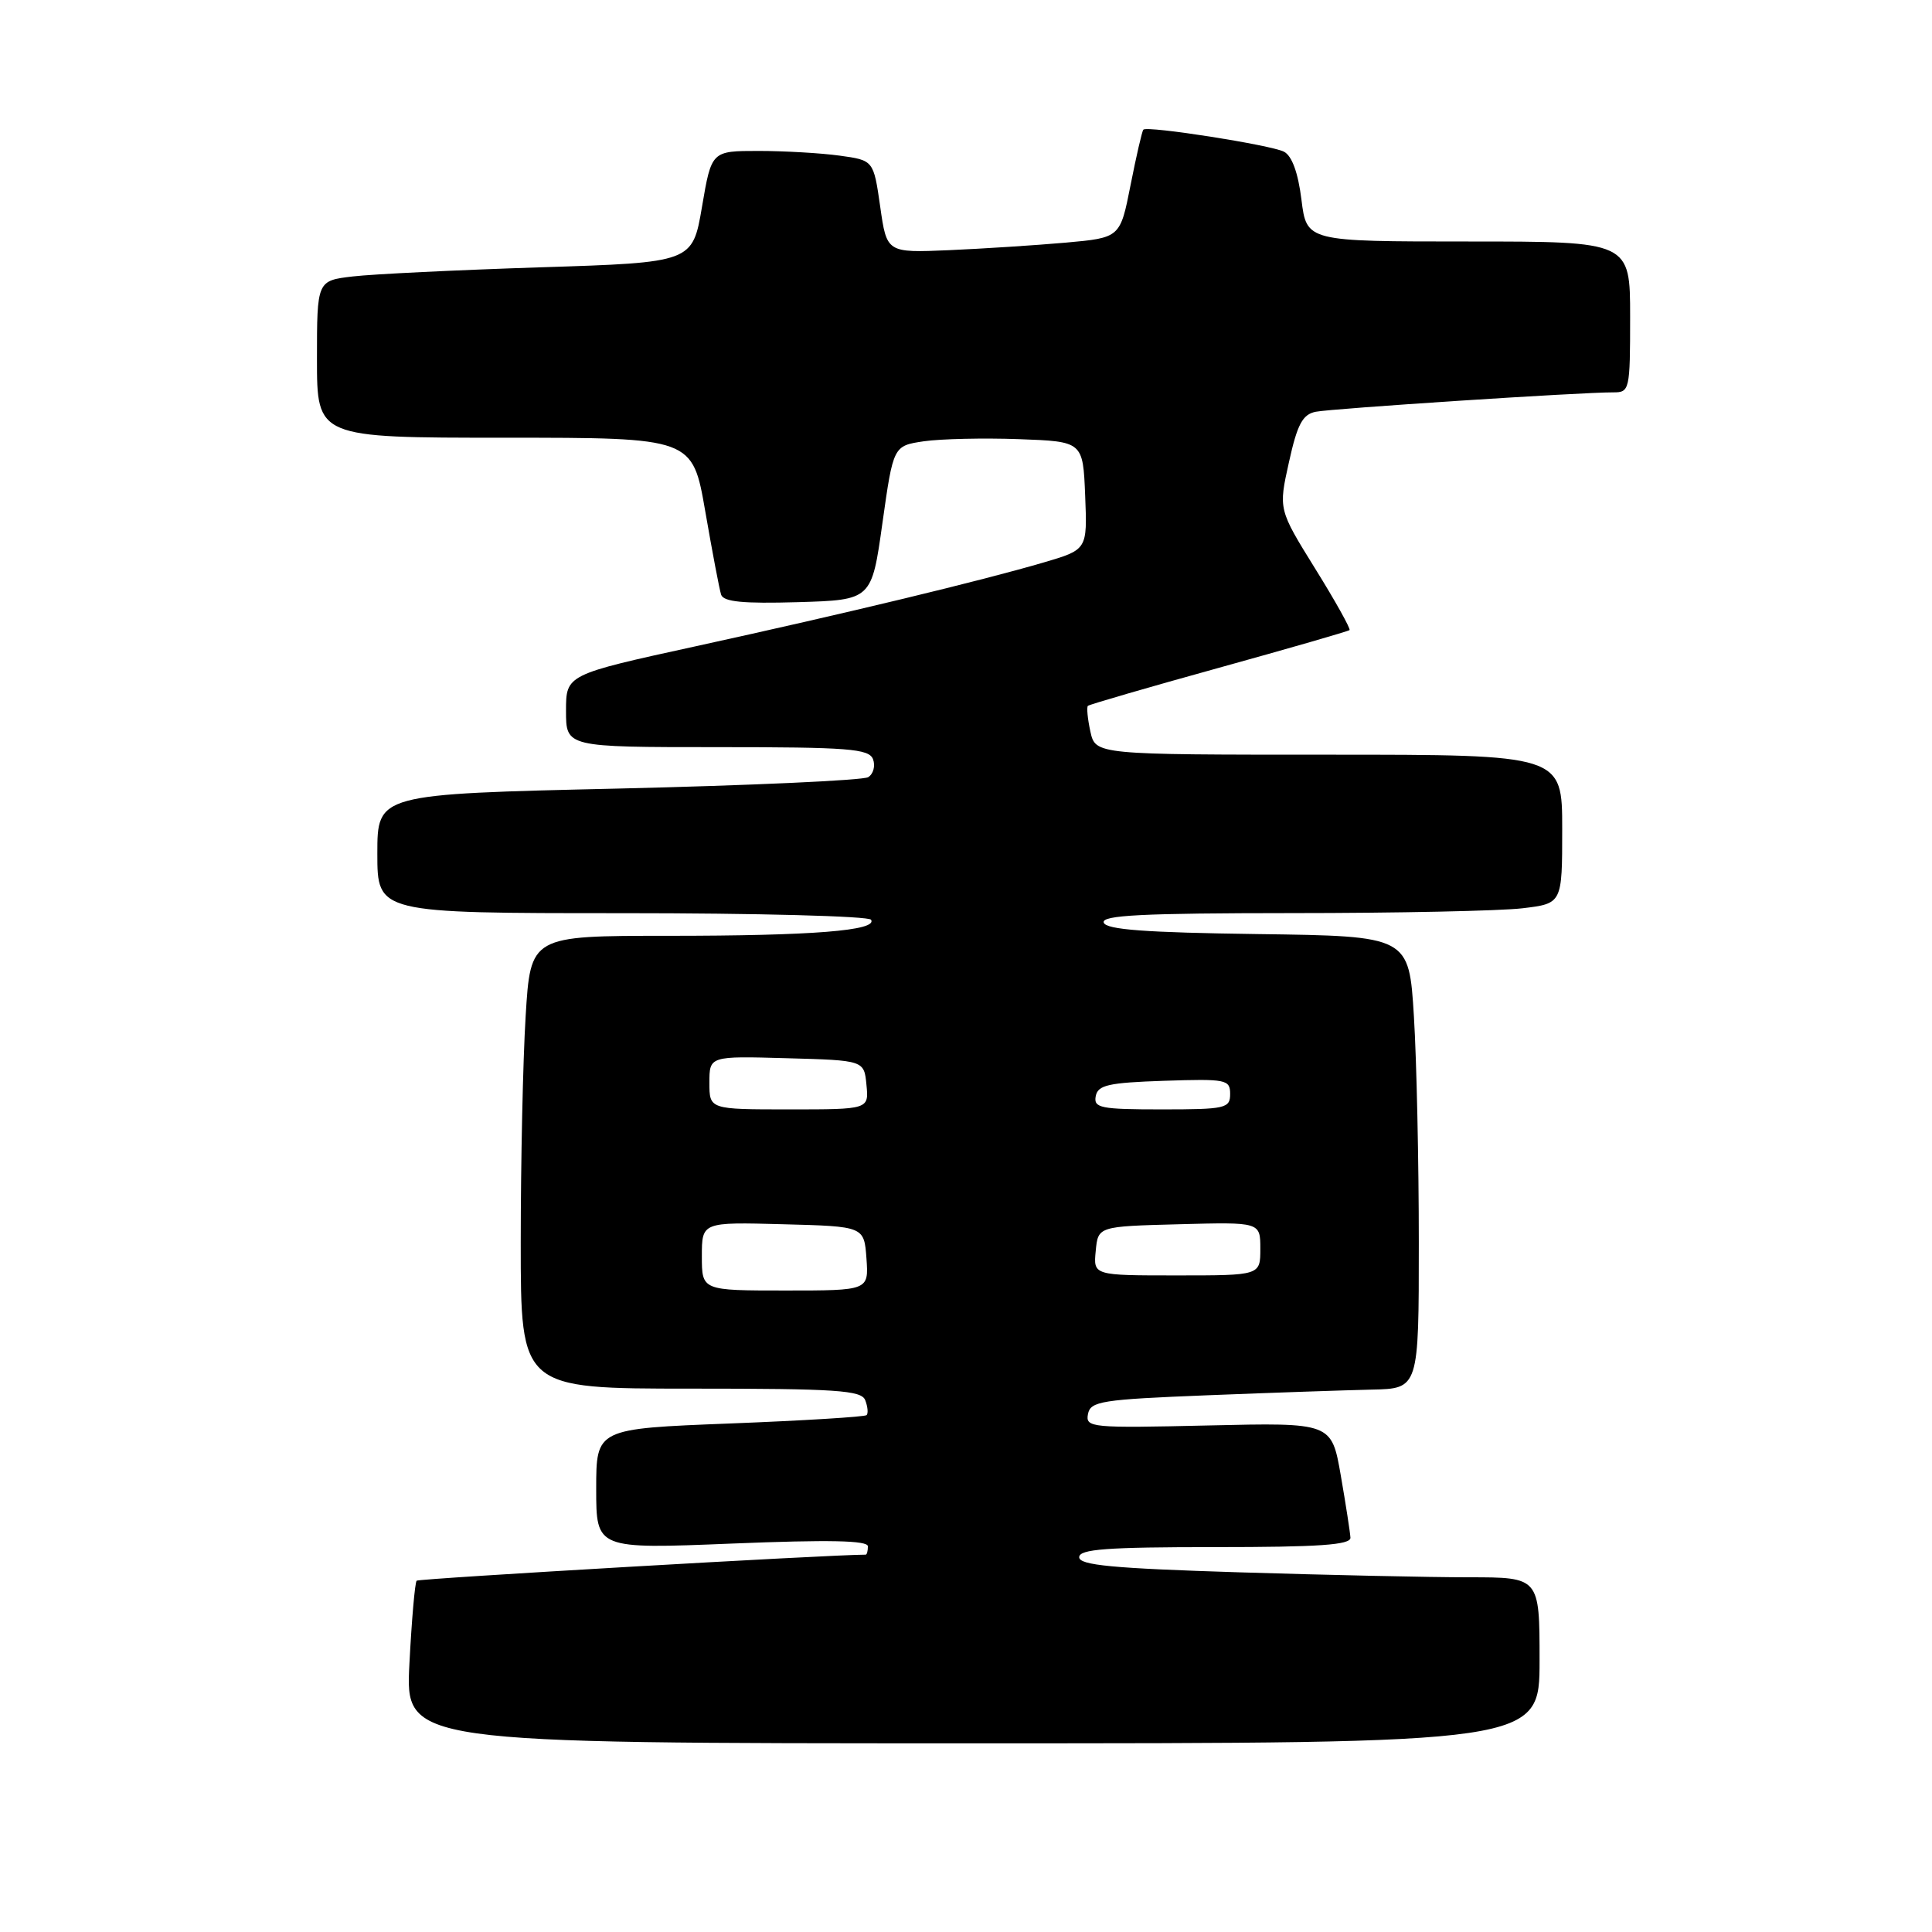 <?xml version="1.0" encoding="UTF-8" standalone="no"?>
<!DOCTYPE svg PUBLIC "-//W3C//DTD SVG 1.1//EN" "http://www.w3.org/Graphics/SVG/1.1/DTD/svg11.dtd" >
<svg xmlns="http://www.w3.org/2000/svg" xmlns:xlink="http://www.w3.org/1999/xlink" version="1.1" viewBox="0 0 256 256">
 <g >
 <path fill="currentColor"
d=" M 204.00 220.00 C 204.00 209.00 204.00 209.00 194.66 209.00 C 189.52 209.00 175.80 208.70 164.16 208.34 C 147.46 207.82 143.00 207.40 143.00 206.34 C 143.00 205.27 146.62 205.00 161.00 205.00 C 174.77 205.00 178.99 204.71 178.94 203.75 C 178.90 203.06 178.33 199.35 177.66 195.50 C 176.44 188.50 176.44 188.50 160.12 188.88 C 144.58 189.24 143.82 189.17 144.16 187.38 C 144.49 185.67 145.91 185.44 160.01 184.88 C 168.53 184.54 178.31 184.21 181.75 184.13 C 188.00 184.00 188.00 184.00 188.00 164.66 C 188.00 154.02 187.71 140.53 187.35 134.68 C 186.70 124.04 186.70 124.04 166.68 123.77 C 151.75 123.57 146.56 123.18 146.25 122.25 C 145.92 121.27 151.35 121.00 171.17 120.99 C 185.10 120.99 198.86 120.70 201.75 120.35 C 207.00 119.72 207.00 119.72 207.00 109.86 C 207.00 100.00 207.00 100.00 176.08 100.00 C 145.16 100.00 145.16 100.00 144.48 96.93 C 144.11 95.24 143.97 93.71 144.15 93.53 C 144.34 93.35 152.15 91.08 161.50 88.49 C 170.85 85.90 178.64 83.65 178.82 83.49 C 178.99 83.33 176.95 79.66 174.27 75.35 C 169.40 67.50 169.40 67.50 170.79 61.25 C 171.90 56.21 172.60 54.91 174.34 54.56 C 176.51 54.13 209.54 51.97 213.75 51.99 C 215.93 52.00 216.00 51.71 216.00 42.00 C 216.00 32.00 216.00 32.00 194.57 32.00 C 173.14 32.00 173.14 32.00 172.45 26.47 C 172.01 22.90 171.19 20.64 170.13 20.10 C 168.40 19.21 152.02 16.64 151.50 17.18 C 151.33 17.36 150.57 20.65 149.81 24.50 C 148.43 31.50 148.43 31.50 141.22 32.15 C 137.25 32.50 130.29 32.95 125.75 33.15 C 117.50 33.50 117.50 33.50 116.63 27.37 C 115.75 21.24 115.75 21.24 111.24 20.62 C 108.75 20.28 103.92 20.00 100.50 20.00 C 94.28 20.00 94.28 20.00 93.02 27.39 C 91.76 34.78 91.76 34.78 71.63 35.42 C 60.56 35.78 49.36 36.32 46.75 36.63 C 42.00 37.19 42.00 37.19 42.00 47.59 C 42.00 58.00 42.00 58.00 66.88 58.00 C 91.76 58.00 91.76 58.00 93.45 67.75 C 94.38 73.11 95.32 78.08 95.55 78.79 C 95.86 79.75 98.45 80.00 105.73 79.79 C 115.50 79.50 115.50 79.50 116.93 69.28 C 118.37 59.07 118.37 59.07 122.43 58.47 C 124.67 58.15 130.32 58.02 135.00 58.19 C 143.50 58.50 143.50 58.50 143.79 65.67 C 144.08 72.83 144.08 72.83 138.29 74.53 C 129.97 76.97 112.13 81.27 92.25 85.62 C 75.00 89.39 75.00 89.39 75.00 94.20 C 75.00 99.00 75.00 99.00 95.03 99.00 C 112.48 99.00 115.14 99.21 115.68 100.60 C 116.01 101.48 115.73 102.55 115.04 102.98 C 114.35 103.40 99.43 104.08 81.89 104.49 C 50.00 105.22 50.00 105.22 50.00 113.11 C 50.00 121.00 50.00 121.00 82.44 121.00 C 100.28 121.00 115.12 121.39 115.42 121.87 C 116.31 123.31 107.66 124.00 88.51 124.00 C 70.30 124.00 70.30 124.00 69.65 134.66 C 69.29 140.52 69.00 154.02 69.00 164.66 C 69.00 184.00 69.00 184.00 91.53 184.00 C 110.92 184.00 114.15 184.22 114.65 185.54 C 114.98 186.39 115.06 187.28 114.83 187.51 C 114.60 187.74 106.44 188.24 96.70 188.62 C 79.00 189.31 79.00 189.31 79.00 197.28 C 79.00 205.26 79.00 205.26 97.00 204.53 C 109.87 204.01 115.00 204.11 115.00 204.90 C 115.00 205.50 114.87 206.00 114.71 206.00 C 109.95 206.00 55.51 209.16 55.21 209.45 C 54.98 209.69 54.55 214.63 54.25 220.44 C 53.71 231.00 53.71 231.00 128.86 231.00 C 204.00 231.00 204.00 231.00 204.00 220.00 Z  M 93.00 166.47 C 93.00 161.93 93.00 161.93 103.75 162.22 C 114.50 162.50 114.50 162.50 114.81 166.75 C 115.11 171.00 115.11 171.00 104.06 171.00 C 93.00 171.00 93.00 171.00 93.00 166.47 Z  M 145.19 165.75 C 145.50 162.50 145.50 162.50 156.25 162.22 C 167.00 161.93 167.00 161.93 167.00 165.47 C 167.00 169.00 167.00 169.00 155.94 169.00 C 144.87 169.00 144.87 169.00 145.19 165.75 Z  M 94.00 143.47 C 94.00 139.93 94.00 139.93 104.25 140.22 C 114.50 140.50 114.50 140.50 114.81 143.75 C 115.13 147.00 115.13 147.00 104.56 147.00 C 94.00 147.00 94.00 147.00 94.00 143.47 Z  M 145.19 145.25 C 145.47 143.77 146.87 143.46 154.26 143.21 C 162.48 142.94 163.00 143.04 163.00 144.96 C 163.00 146.86 162.39 147.00 153.93 147.00 C 145.82 147.00 144.89 146.81 145.19 145.25 Z "/>
</g>
</svg>
